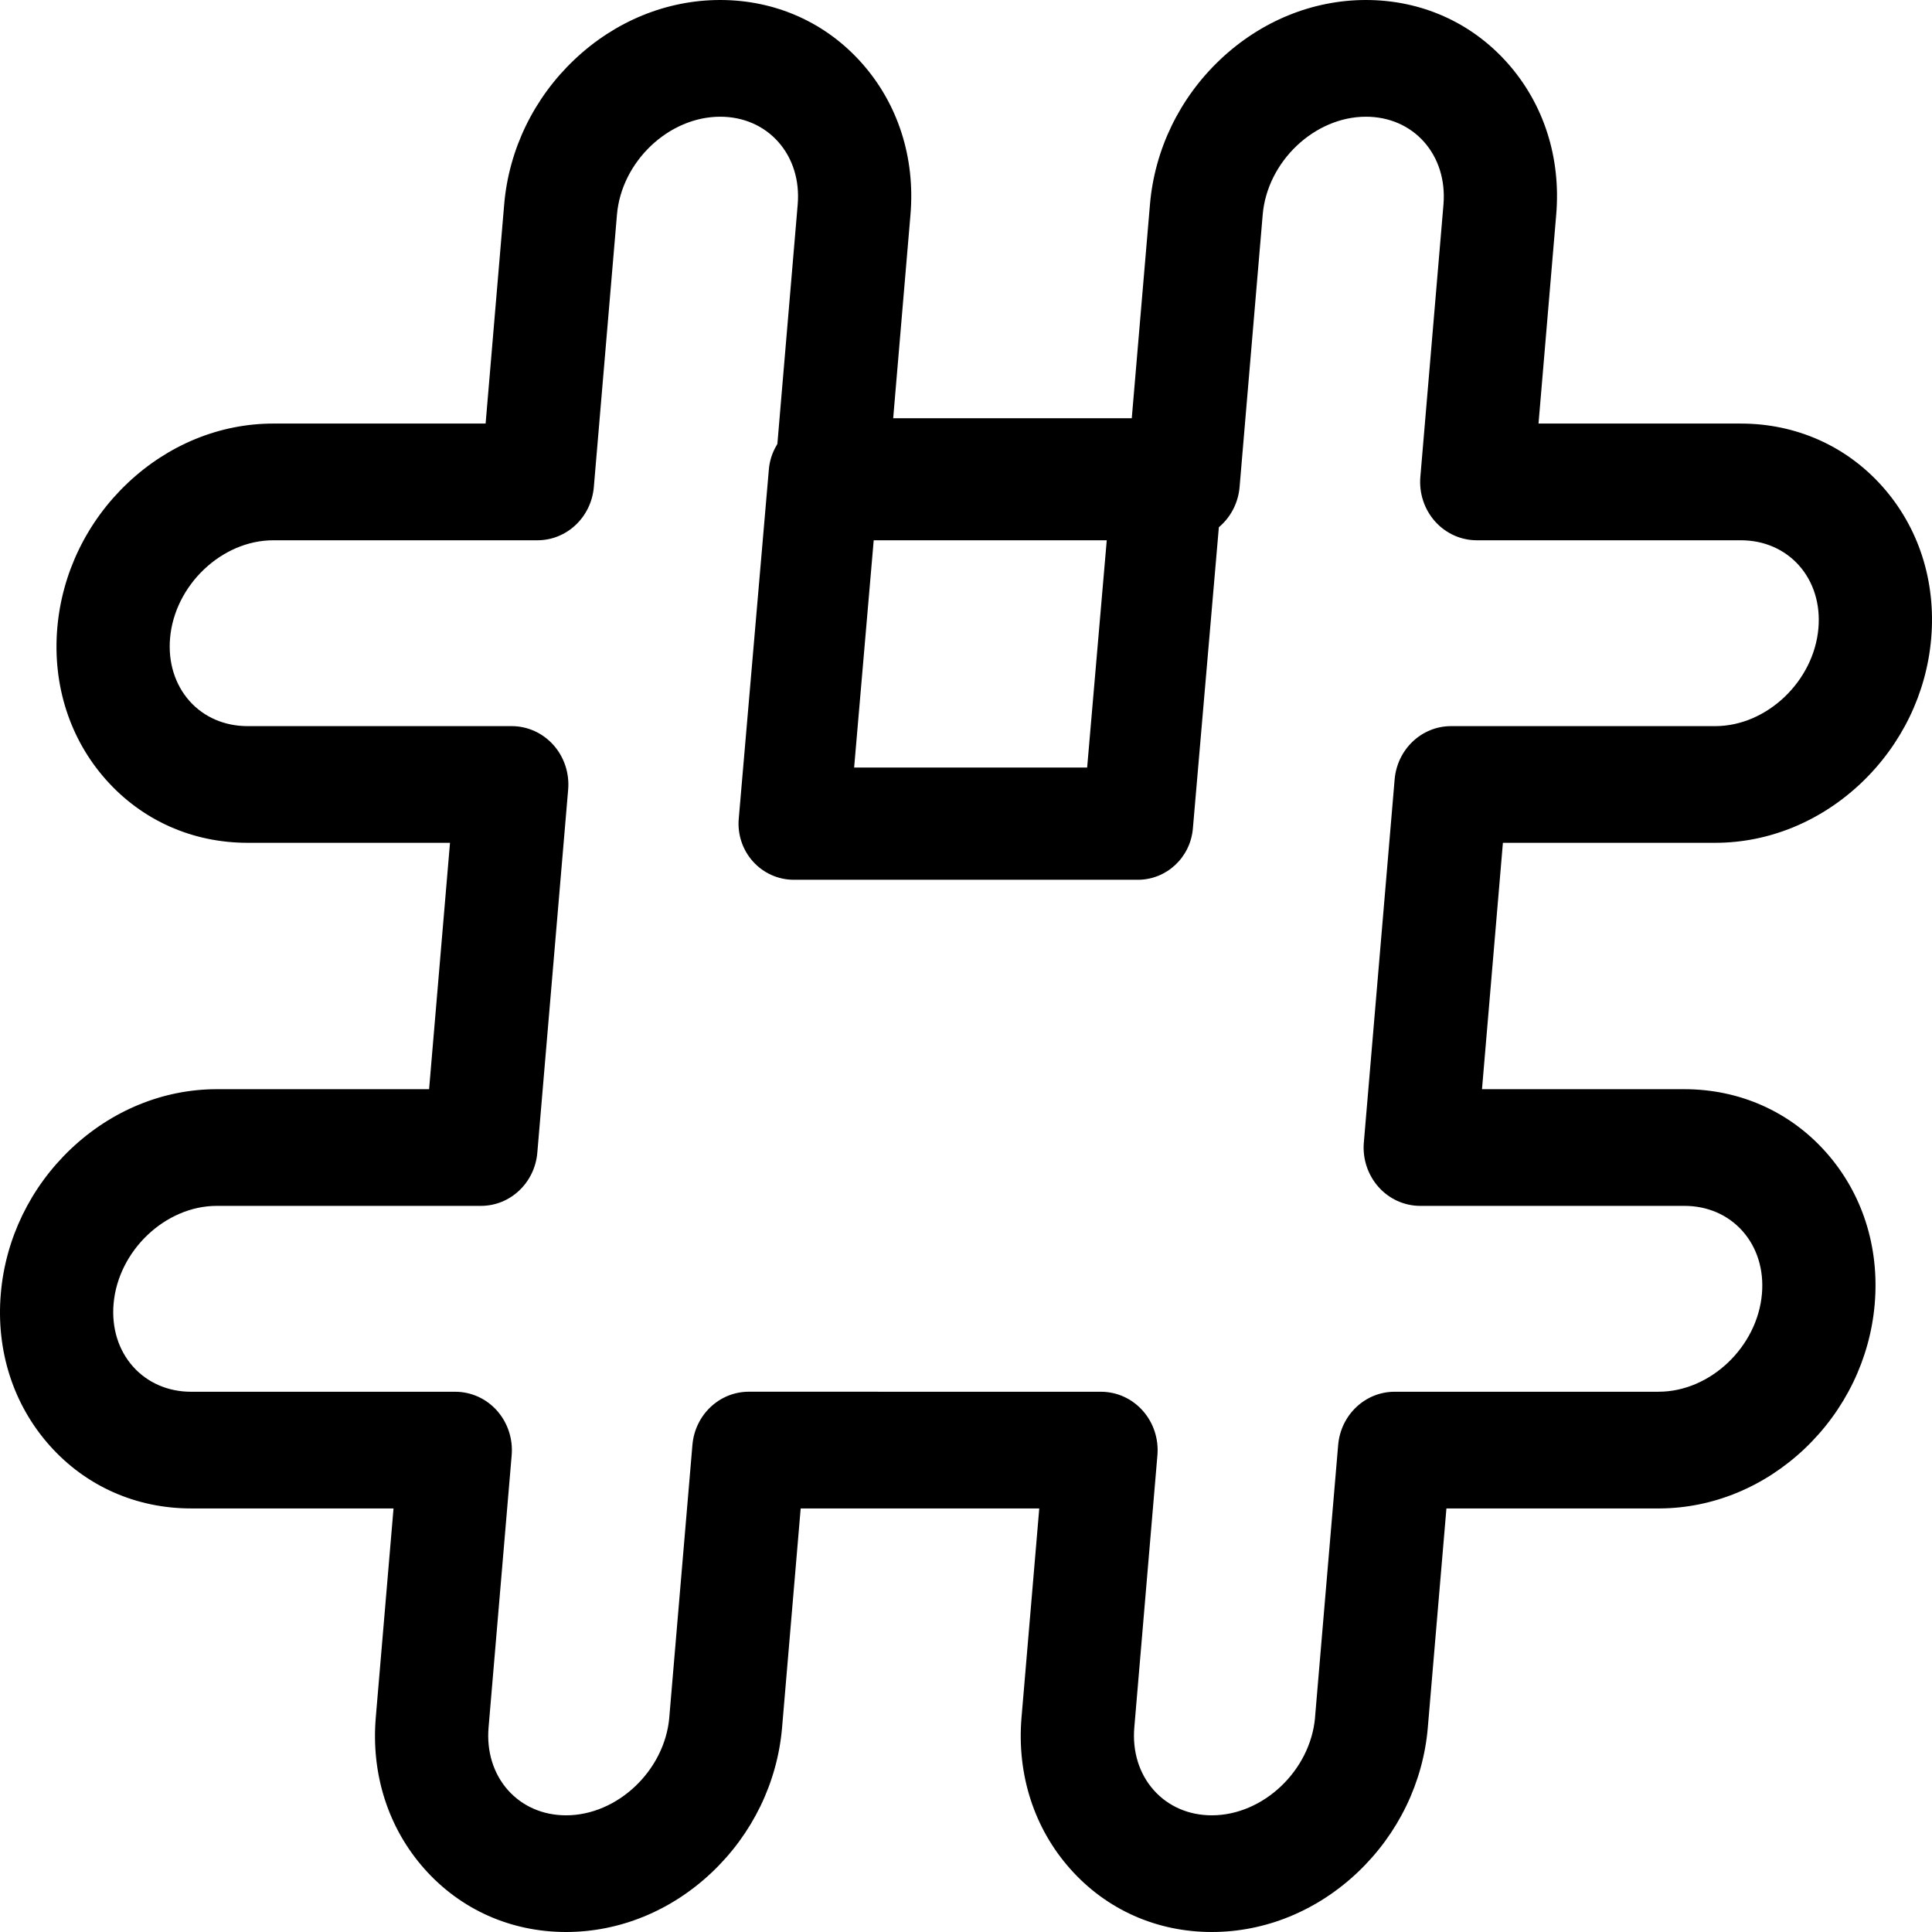 <svg width="51" height="51" viewBox="0 0 51 51" fill="none" xmlns="http://www.w3.org/2000/svg">
<path d="M30.83 11.04H21.749C20.993 11.04 20.362 11.627 20.296 12.392L19.501 21.614C19.465 22.028 19.602 22.438 19.879 22.744C20.155 23.05 20.546 23.224 20.955 23.224H30.036C30.792 23.224 31.423 22.637 31.489 21.872L32.284 12.651C32.319 12.237 32.182 11.827 31.906 11.521C31.629 11.214 31.239 11.04 30.83 11.04ZM28.698 20.261H22.547L23.086 14.003H29.238L28.698 20.261Z" fill="black"/>
<path d="M45.278 22.248C46.688 22.248 48.055 21.688 49.128 20.672C50.198 19.657 50.856 18.299 50.979 16.849C51.107 15.344 50.65 13.922 49.693 12.845C48.739 11.772 47.411 11.181 45.952 11.181H40.613L41.08 5.668C41.208 4.163 40.752 2.741 39.794 1.664C38.84 0.591 37.513 0 36.057 0C34.647 0 33.279 0.56 32.207 1.576C31.136 2.591 30.479 3.949 30.356 5.399L29.864 11.181H23.566L24.034 5.668C24.162 4.163 23.705 2.741 22.748 1.664C21.794 0.591 20.467 0 19.011 0C17.6 0 16.233 0.559 15.161 1.576C14.09 2.591 13.432 3.949 13.309 5.399L12.819 11.181H7.214C5.803 11.181 4.436 11.741 3.364 12.757C2.293 13.772 1.635 15.13 1.512 16.581C1.385 18.085 1.842 19.508 2.799 20.584C3.753 21.657 5.08 22.248 6.536 22.248H11.879L11.327 28.752H5.722C4.312 28.752 2.945 29.312 1.872 30.328C0.802 31.343 0.144 32.701 0.021 34.151C-0.107 35.656 0.35 37.078 1.308 38.155C2.261 39.228 3.589 39.819 5.045 39.819H10.388L9.92 45.333C9.792 46.837 10.249 48.259 11.206 49.336C12.16 50.409 13.487 51 14.943 51C16.354 51 17.721 50.441 18.793 49.424C19.864 48.409 20.522 47.051 20.645 45.601C20.646 45.594 20.646 45.586 20.647 45.578L21.136 39.819L27.434 39.819L26.966 45.332C26.838 46.837 27.295 48.259 28.253 49.336C29.206 50.409 30.533 51 31.989 51C33.4 51 34.767 50.441 35.84 49.424C36.91 48.409 37.568 47.051 37.691 45.601C37.692 45.596 37.692 45.592 37.692 45.587L38.182 39.819H43.786C43.798 39.819 43.81 39.819 43.822 39.819C45.219 39.809 46.573 39.251 47.637 38.243C48.707 37.228 49.365 35.87 49.488 34.42C49.616 32.915 49.159 31.493 48.201 30.416C47.248 29.343 45.92 28.752 44.461 28.752H39.121L39.673 22.248H45.278ZM36.389 31.333C36.672 31.651 37.071 31.832 37.49 31.832H44.464C45.072 31.832 45.617 32.068 45.998 32.497C46.383 32.93 46.565 33.517 46.511 34.151C46.392 35.554 45.144 36.738 43.786 36.738C43.776 36.738 43.767 36.739 43.757 36.739H36.813C36.038 36.739 35.392 37.349 35.324 38.145L34.714 45.329C34.714 45.334 34.714 45.338 34.714 45.342C34.589 46.74 33.344 47.92 31.989 47.92C31.381 47.92 30.837 47.684 30.456 47.255C30.071 46.822 29.889 46.235 29.943 45.601L30.553 38.413C30.589 37.983 30.449 37.557 30.166 37.239C29.883 36.92 29.483 36.739 29.064 36.739L19.766 36.738C18.991 36.738 18.345 37.349 18.278 38.145L17.668 45.329C17.667 45.336 17.667 45.342 17.667 45.348C17.54 46.743 16.296 47.92 14.943 47.92C14.335 47.92 13.79 47.684 13.409 47.255C13.025 46.823 12.843 46.235 12.897 45.601L13.507 38.413C13.543 37.983 13.403 37.557 13.12 37.238C12.837 36.92 12.437 36.739 12.018 36.739H5.045C4.437 36.739 3.892 36.502 3.511 36.074C3.126 35.641 2.944 35.054 2.998 34.42C3.117 33.017 4.365 31.832 5.722 31.832H12.696C13.471 31.832 14.117 31.222 14.184 30.427L14.998 20.842C15.034 20.412 14.894 19.986 14.611 19.668C14.328 19.35 13.928 19.168 13.509 19.168H6.536C5.928 19.168 5.383 18.932 5.002 18.504C4.618 18.071 4.435 17.483 4.489 16.849C4.608 15.446 5.856 14.262 7.214 14.262H14.187C14.962 14.262 15.608 13.651 15.676 12.856L16.286 5.668C16.405 4.265 17.653 3.081 19.011 3.081C19.619 3.081 20.163 3.316 20.544 3.745C20.929 4.178 21.111 4.765 21.057 5.399L20.447 12.587C20.411 13.018 20.551 13.444 20.834 13.762C21.117 14.08 21.517 14.262 21.936 14.262H31.233C32.008 14.262 32.654 13.651 32.722 12.856L33.332 5.668C33.451 4.265 34.699 3.081 36.057 3.081C36.665 3.081 37.21 3.316 37.591 3.745C37.975 4.178 38.157 4.765 38.104 5.399L37.494 12.587C37.457 13.018 37.597 13.443 37.88 13.762C38.163 14.08 38.563 14.262 38.982 14.262H45.956C46.563 14.262 47.108 14.498 47.489 14.926C47.874 15.359 48.056 15.947 48.002 16.581C47.883 17.984 46.636 19.168 45.278 19.168H38.304C37.529 19.168 36.883 19.779 36.815 20.574L36.002 30.158C35.965 30.588 36.106 31.014 36.389 31.333Z" fill="black"/>
</svg>
